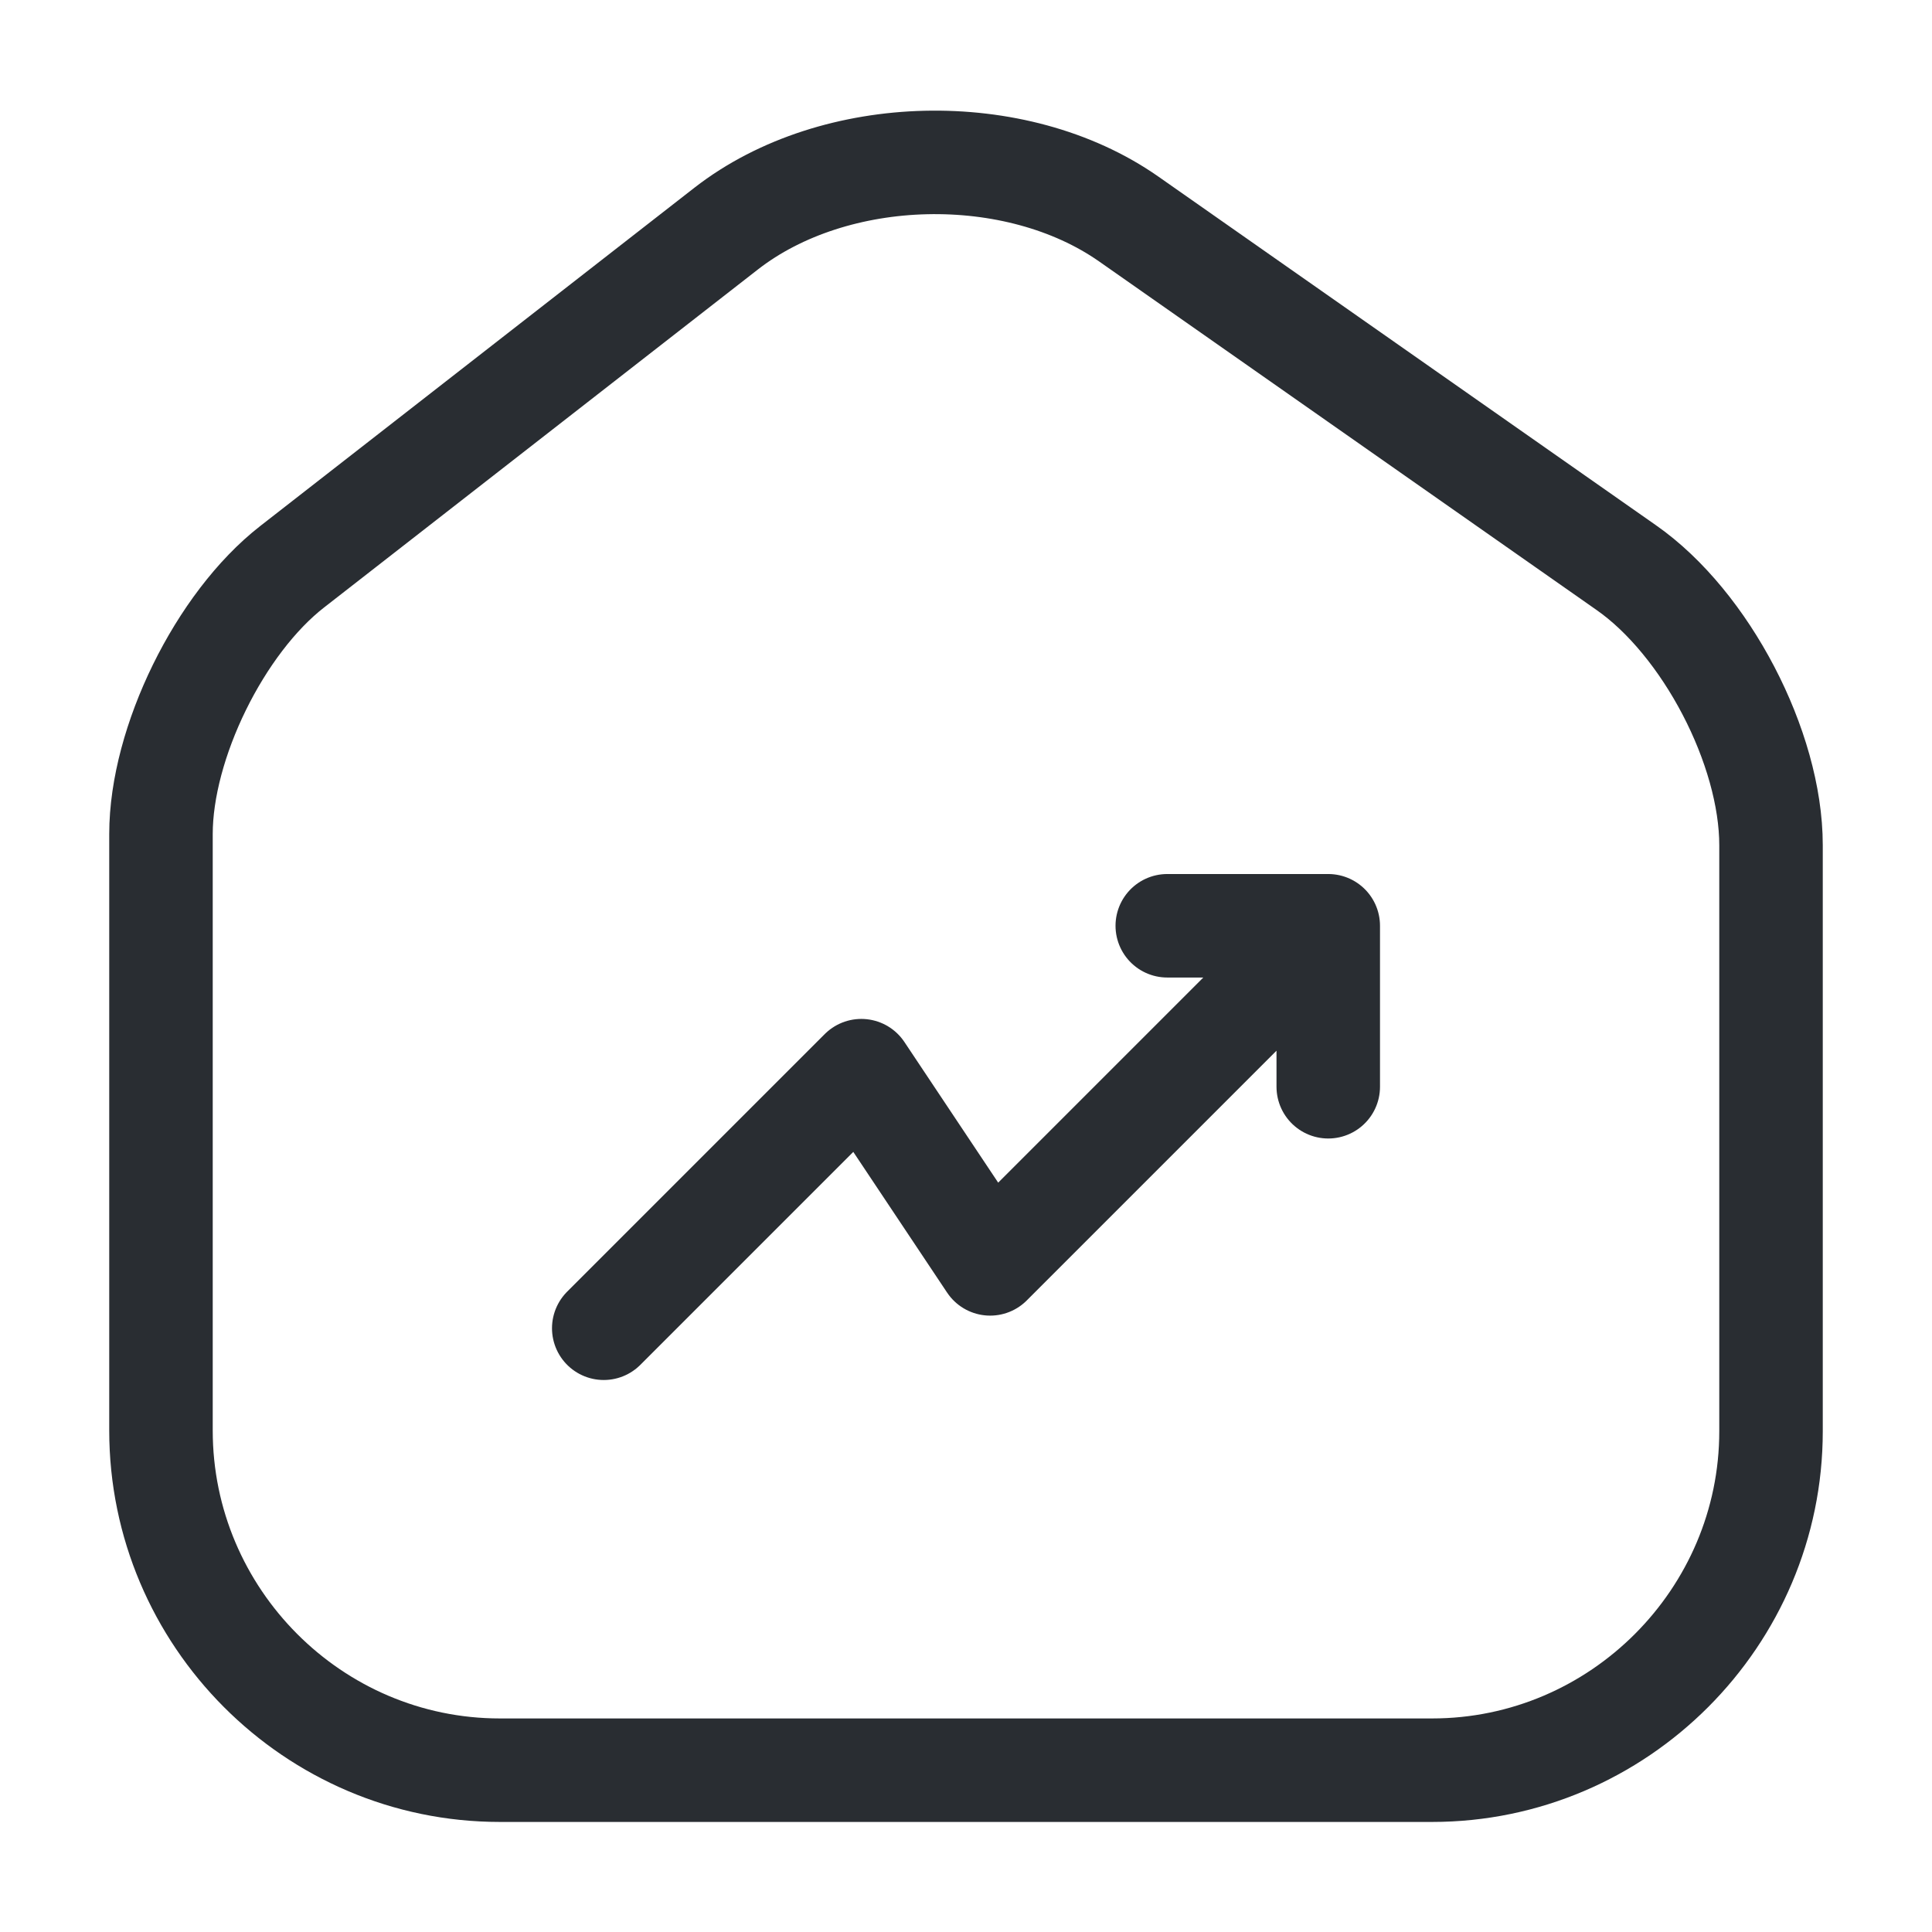 <svg width="28" height="28" viewBox="0 0 28 28" fill="none" xmlns="http://www.w3.org/2000/svg">
<path d="M19.25 13.417L14.35 18.317L12.483 15.517L8.75 19.25M19.25 13.417H16.917M19.25 13.417V15.75M10.524 3.313L4.235 8.213C3.185 9.03 2.333 10.768 2.333 12.087V20.732C2.333 23.438 4.538 25.655 7.245 25.655H20.755C23.462 25.655 25.667 23.438 25.667 20.743V12.25C25.667 10.838 24.722 9.03 23.567 8.225L16.357 3.173C14.723 2.03 12.098 2.088 10.524 3.313Z" stroke="#292D32" stroke-width="1.5" stroke-linecap="round" stroke-linejoin="round"/>
</svg>
